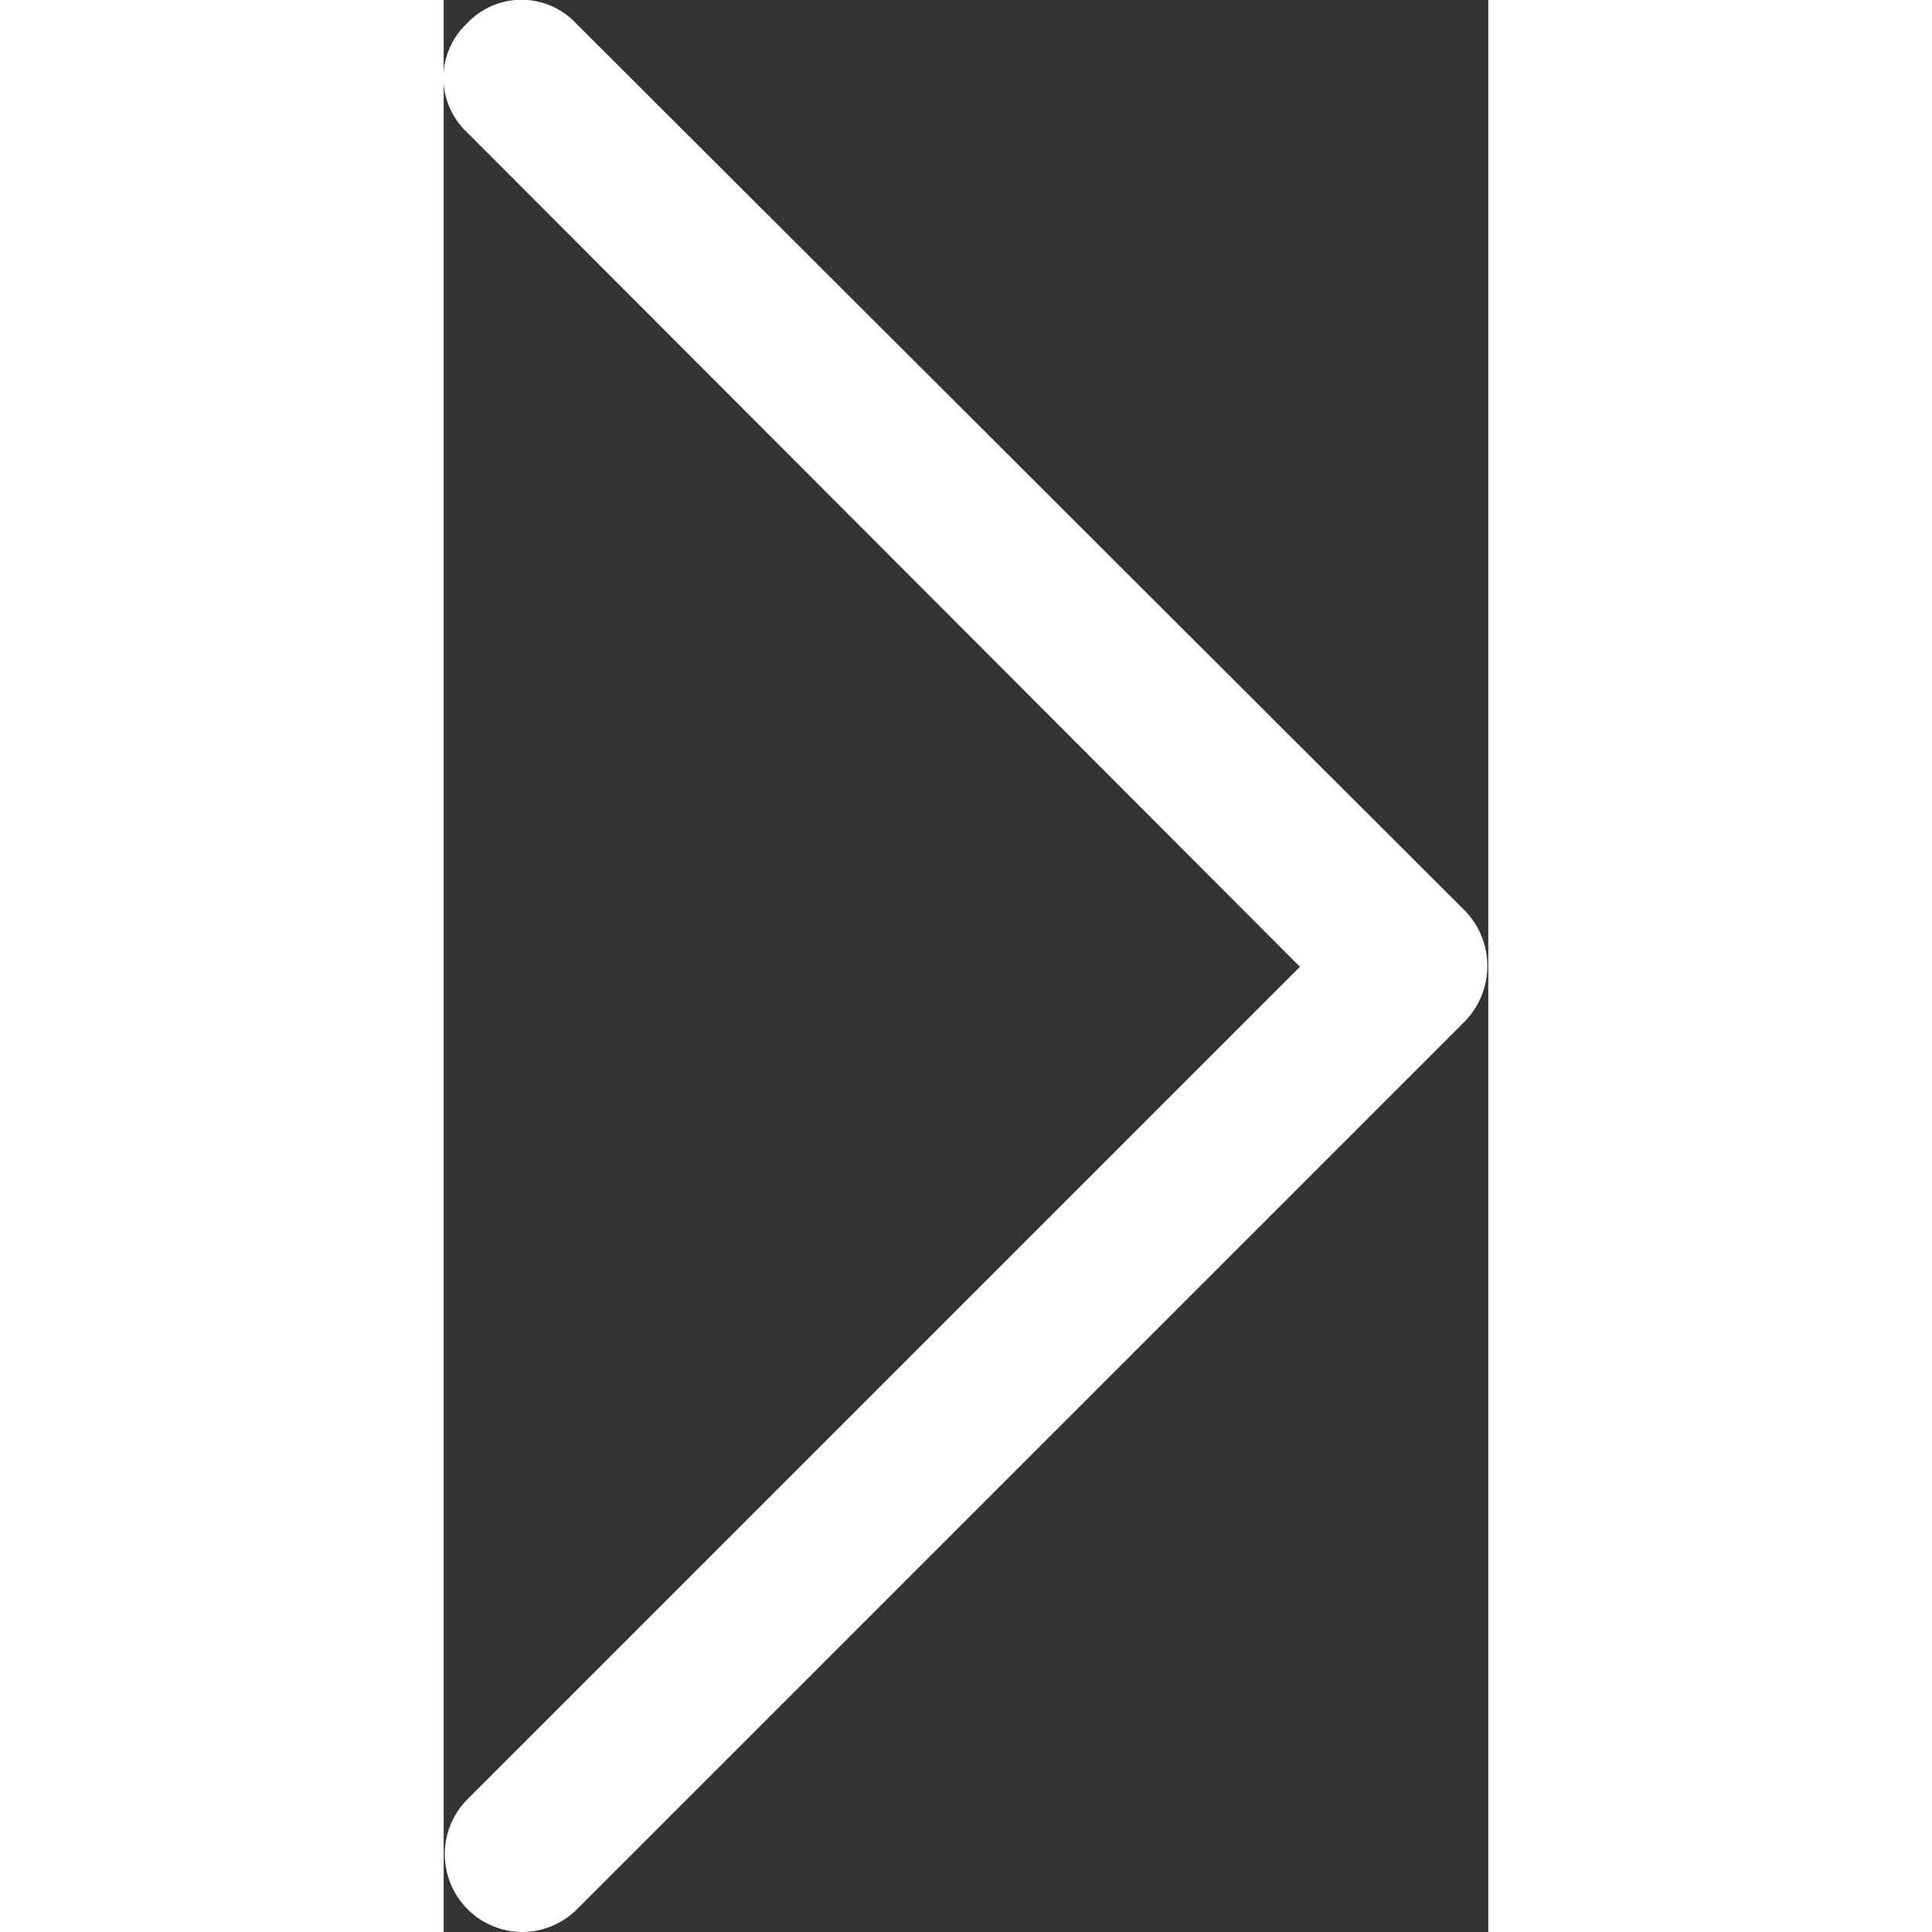 <svg xmlns="http://www.w3.org/2000/svg" width="30" height="30" viewBox="0 0 6.71 12.41">
  <rect x="0" y="0" width="6.71" height="12.41" fill="#333333" stroke="none"/>
  <defs>
    <style>
      .cls-1 {
        fill: white;
      }
    </style>
  </defs>
  <title>CaretRight_1</title>
  <g id="Layer_2" data-name="Layer 2">
    <g id="Layer_1-2" data-name="Layer 1">
      <path class="cls-1" d="M.5,12.41a.5.5,0,0,1-.35-.85L5.5,6.21.15.85a.48.48,0,0,1,0-.7.48.48,0,0,1,.7,0l5.71,5.7a.51.51,0,0,1,0,.71L.85,12.27A.5.5,0,0,1,.5,12.41Z"/>
    </g>
  </g>
</svg>
